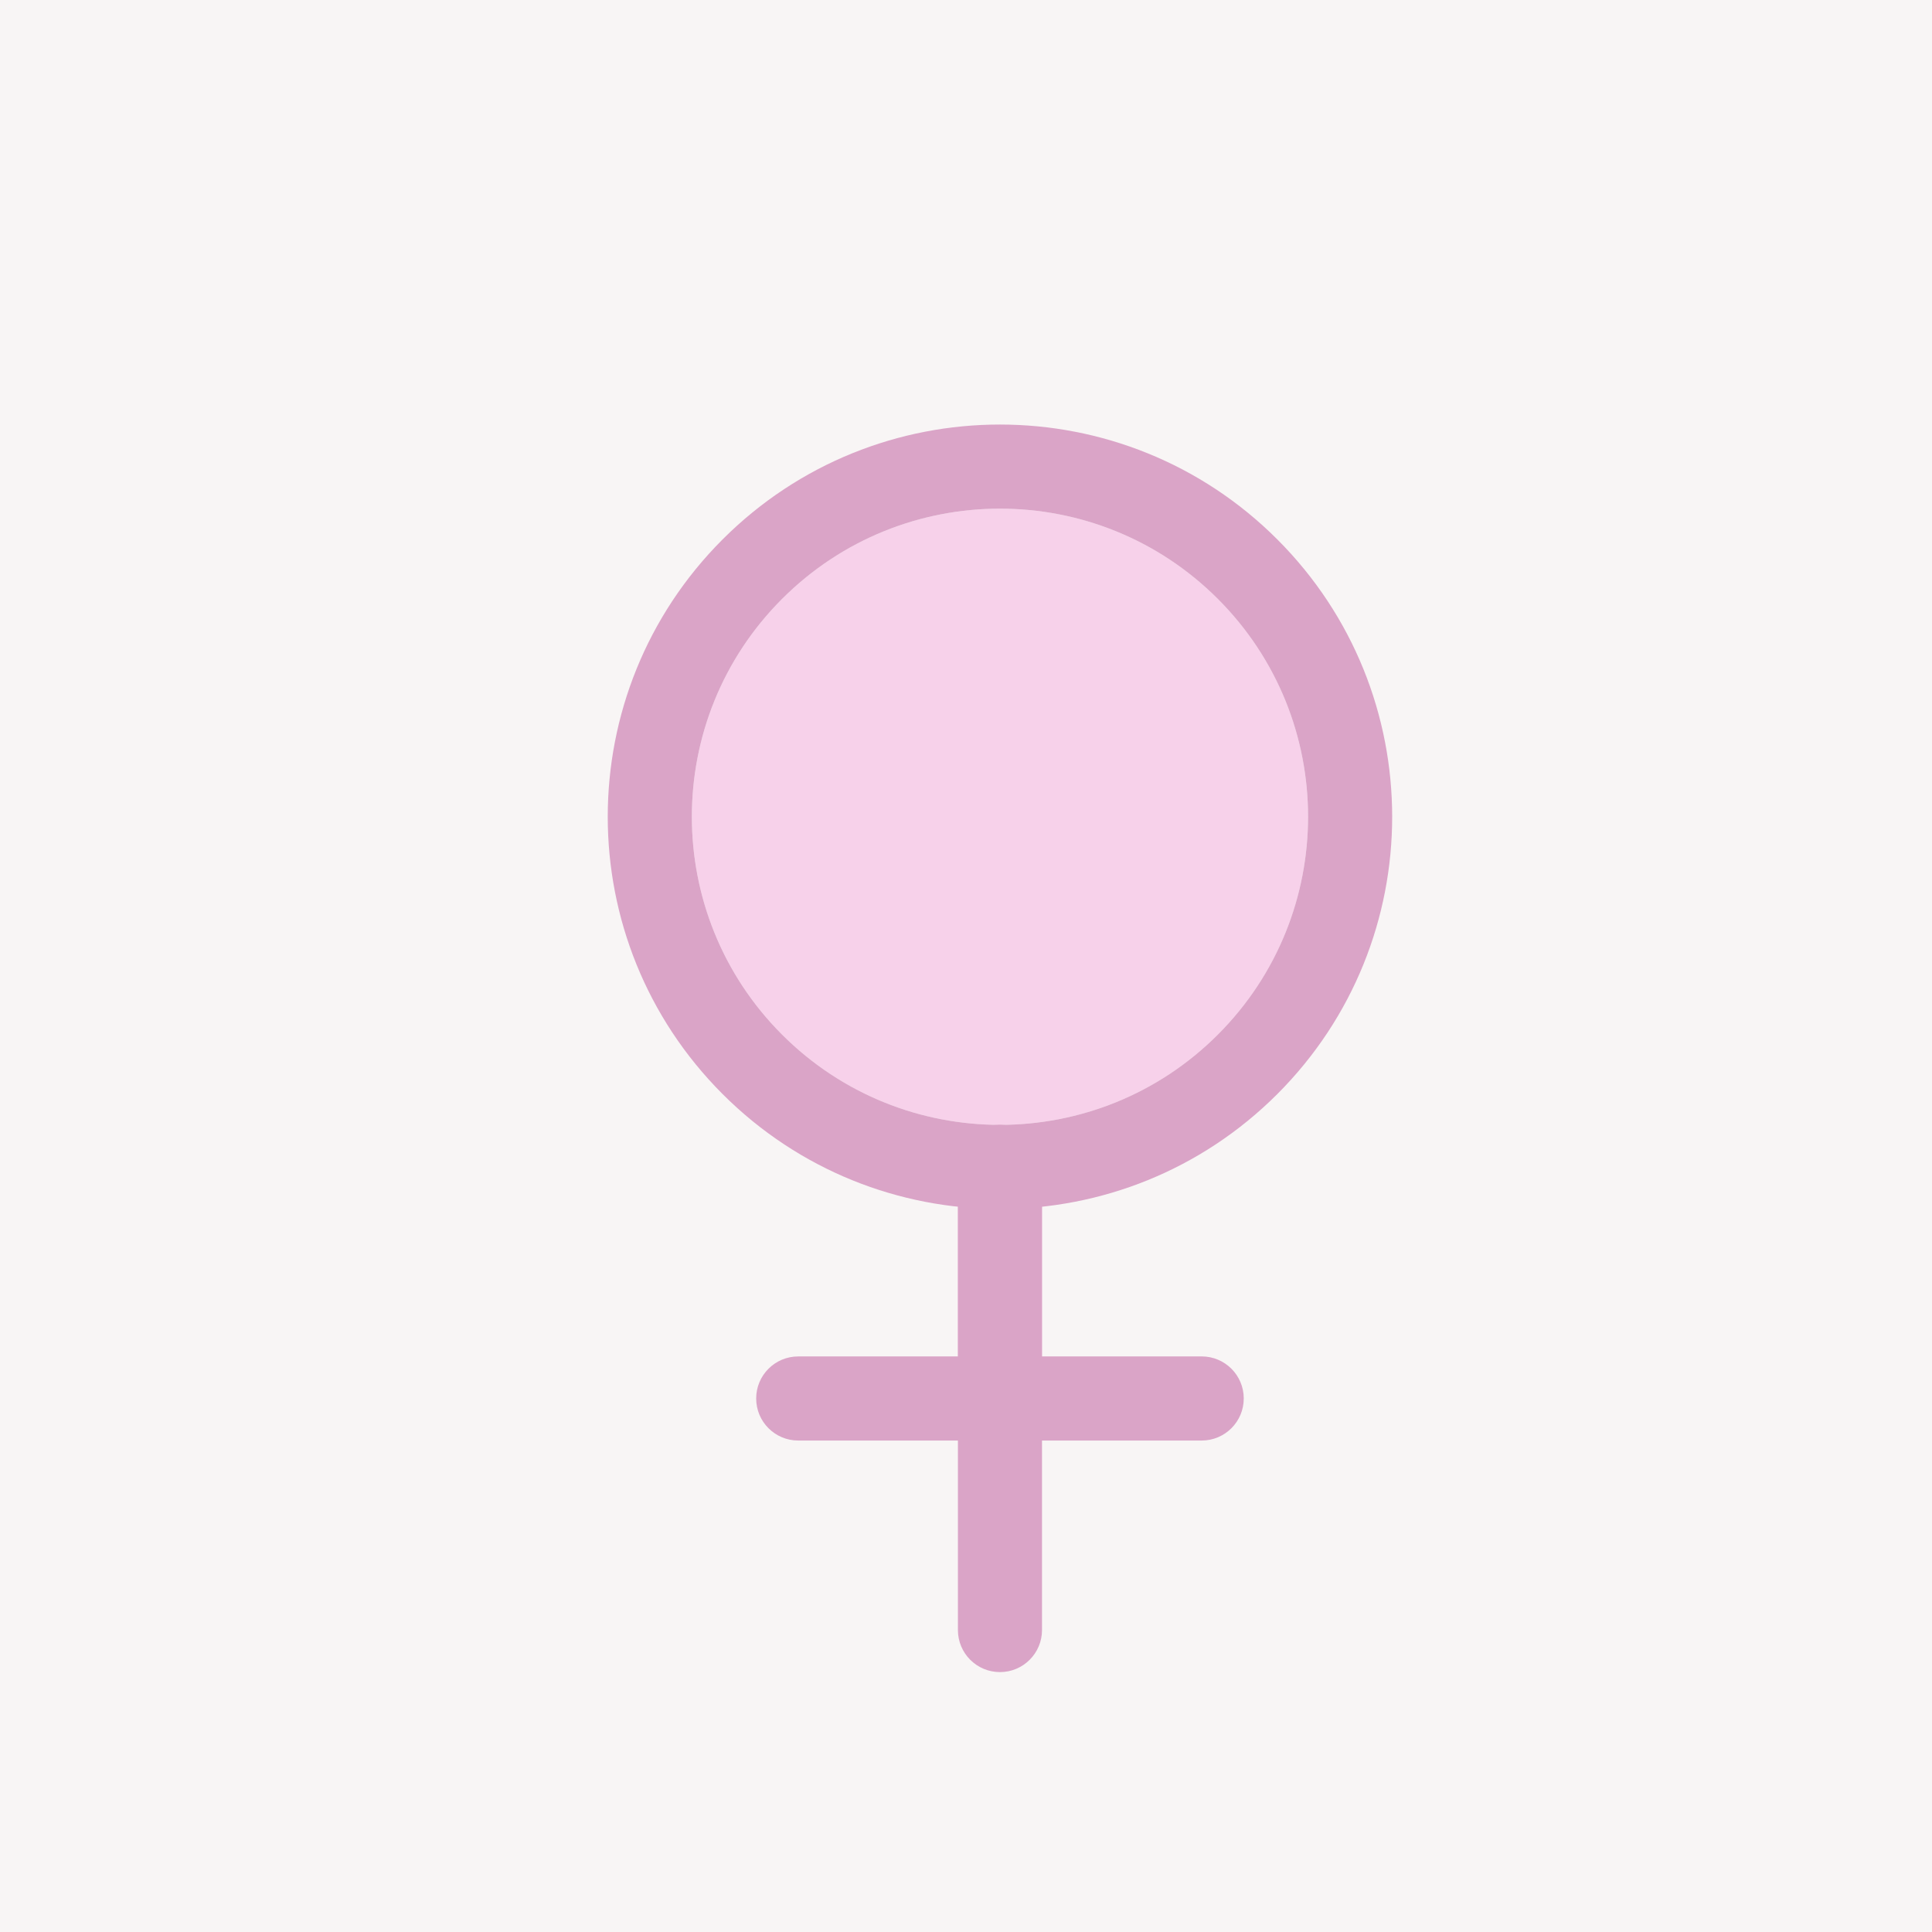 <?xml version="1.0" encoding="UTF-8"?>
<svg width="70px" height="70px" viewBox="0 0 70 70" version="1.1" xmlns="http://www.w3.org/2000/svg" xmlns:xlink="http://www.w3.org/1999/xlink">
    <!-- Generator: Sketch 51.1 (57501) - http://www.bohemiancoding.com/sketch -->
    <title>Genre-female</title>
    <desc>Created with Sketch.</desc>
    <defs></defs>
    <g id="Page-1" stroke="none" stroke-width="1" fill="none" fill-rule="evenodd">
        <g id="02_Game" transform="translate(-210, -294)">
            <g id="Left-side" transform="translate(90, 238)">
                <g id="Genre" transform="translate(35, 0)">
                    <g id="Genre-female" transform="translate(85, 56)">
                        <rect id="Rectangle" fill="#F8F5F5" x="0" y="0" width="70" height="70"></rect>
                        <g id="Female" transform="translate(36.062, 35.355) rotate(-225) translate(-36.062, -35.355) translate(17.562, 16.855)">
                            <g id="Layer_x0020_1" transform="translate(0, 0)">
                                <path d="M25.47,22.456 C25.47,19.38 24.226,16.595 22.215,14.576 C22.215,14.577 22.215,14.577 22.216,14.577 C22.812,15.157 23.765,15.152 24.355,14.562 L25.375,13.542 L29.21,9.706 L27.055,7.552 L23.22,11.387 L22.2,12.407 C21.61,12.997 21.605,13.95 22.185,14.546 C22.185,14.546 22.185,14.547 22.185,14.547 C20.166,12.536 17.382,11.292 14.306,11.292 C11.223,11.292 8.433,12.542 6.412,14.562 C4.392,16.582 3.143,19.373 3.143,22.456 C3.143,25.538 4.392,28.329 6.412,30.349 C8.433,32.369 11.223,33.619 14.306,33.619 C17.389,33.619 20.18,32.369 22.2,30.349 C24.22,28.329 25.47,25.538 25.47,22.456 L25.47,22.456 Z" id="Shape" fill="#F7D1EA"></path>
                                <path d="M28.517,22.456 C28.517,26.38 26.927,29.932 24.355,32.504 C21.783,35.076 18.23,36.667 14.306,36.667 C10.382,36.667 6.829,35.076 4.258,32.504 C1.686,29.932 0.095,26.38 0.095,22.456 C0.095,18.531 1.686,14.979 4.258,12.407 C6.829,9.835 10.382,8.245 14.306,8.245 C18.23,8.245 21.783,9.835 24.355,12.407 C26.927,14.979 28.517,18.531 28.517,22.456 Z M22.2,30.349 C24.22,28.329 25.47,25.538 25.47,22.456 C25.47,19.373 24.22,16.582 22.2,14.562 C20.18,12.542 17.389,11.292 14.306,11.292 C11.223,11.292 8.433,12.542 6.412,14.562 C4.392,16.582 3.143,19.373 3.143,22.456 C3.143,25.538 4.392,28.329 6.412,30.349 C8.433,32.37 11.223,33.619 14.306,33.619 C17.389,33.619 20.18,32.37 22.2,30.349 Z" id="Shape" fill="#DAA4C7" fill-rule="nonzero"></path>
                                <path d="M36.22,2.696 C36.815,2.101 36.815,1.137 36.22,0.542 C35.625,-0.053 34.66,-0.053 34.065,0.542 L22.2,12.407 C21.605,13.002 21.605,13.967 22.2,14.562 C22.795,15.157 23.76,15.157 24.355,14.562 L36.22,2.696 Z" id="Shape" fill="#DAA4C7" fill-rule="nonzero"></path>
                                <path d="M33.301,13.797 C33.896,14.393 34.861,14.393 35.456,13.797 C36.051,13.202 36.051,12.238 35.456,11.643 L25.119,1.306 C24.524,0.711 23.559,0.711 22.964,1.306 C22.369,1.901 22.369,2.866 22.964,3.461 L33.301,13.797 Z" id="Shape" fill="#DAA4C7" fill-rule="nonzero"></path>
                            </g>
                        </g>
                    </g>
                </g>
            </g>
        </g>
    </g>
</svg>